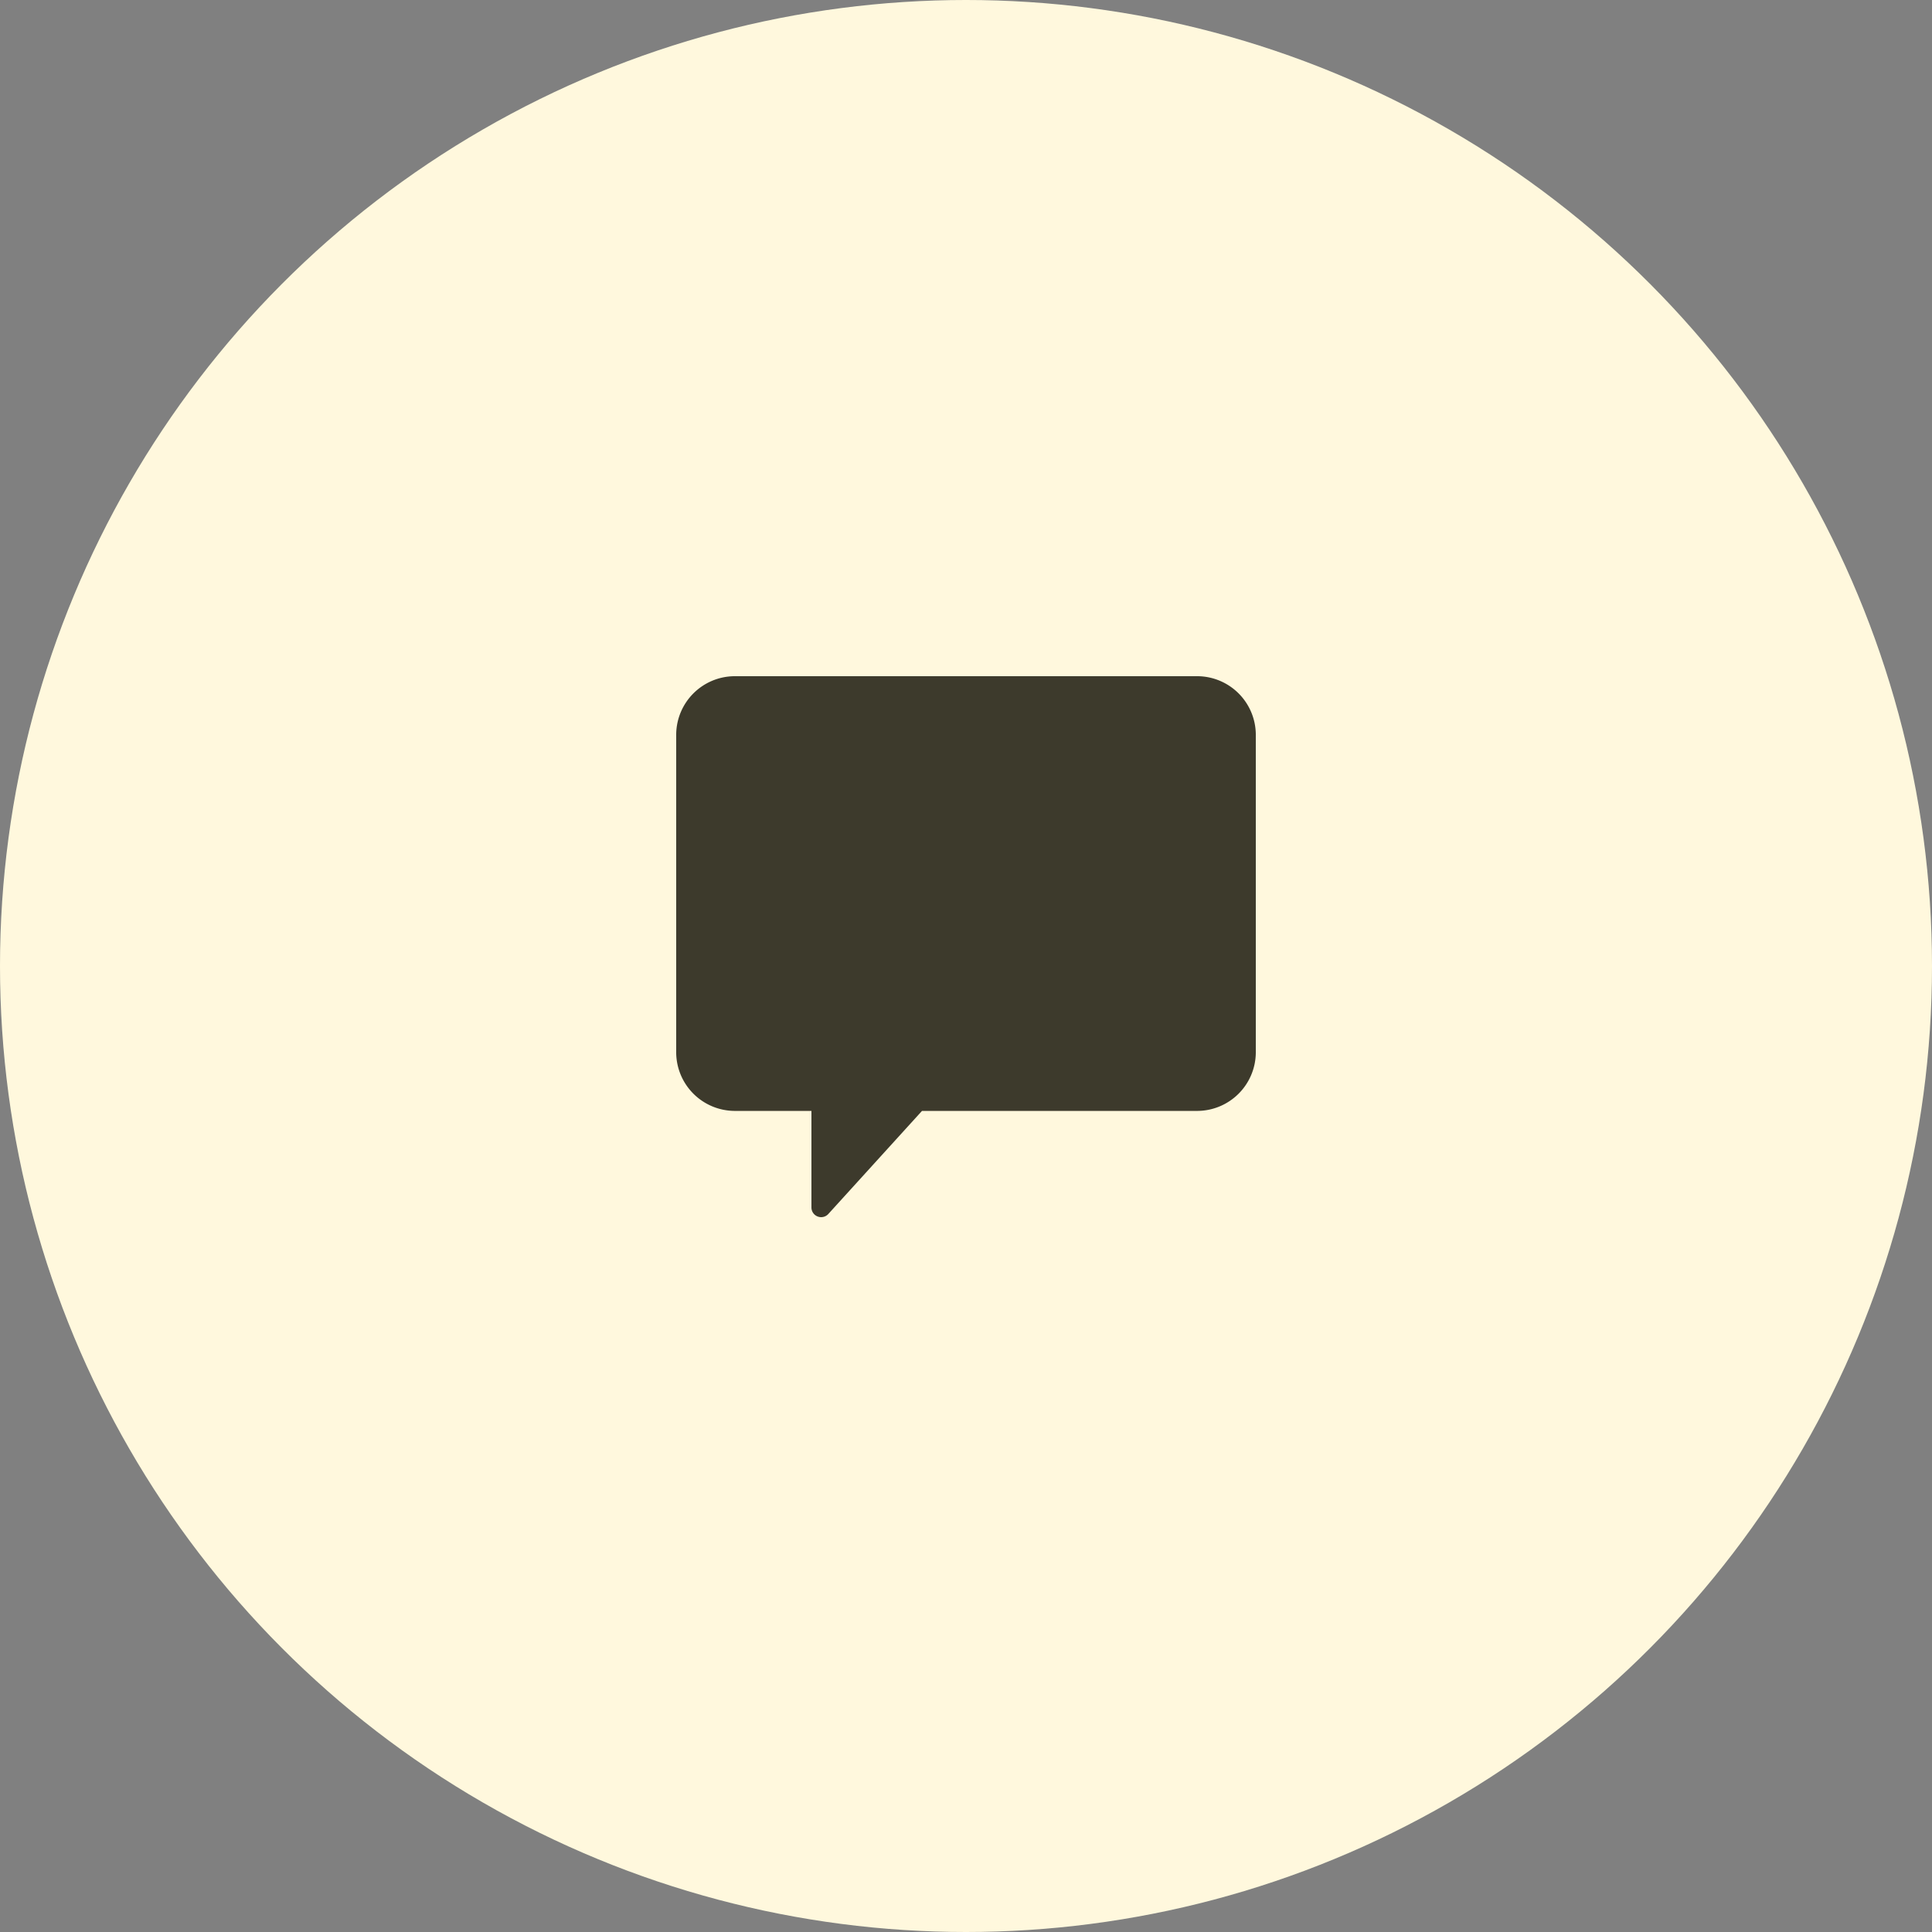 <svg id="Group_2" data-name="Group 2" xmlns="http://www.w3.org/2000/svg" width="40" height="40" viewBox="0 0 40 40">
  <rect x="0" y="0" width="40" height="40" fill="#808080" stroke="none"/>
  <circle id="Oval" cx="20" cy="20" r="20" fill="#fff8dd"/>
  <path id="Icon" d="M1.2,0h9.6A1.216,1.216,0,0,1,12,1.2V7.8A1.216,1.216,0,0,1,10.8,9H5.089l-1.94,2.135A.2.2,0,0,1,3,11.2a.207.207,0,0,1-.072-.014A.2.2,0,0,1,2.8,11V9H1.2A1.216,1.216,0,0,1,0,7.8V1.2A1.216,1.216,0,0,1,1.2,0Z" transform="translate(14 14)" fill="#3d3a2c"/>
</svg>
